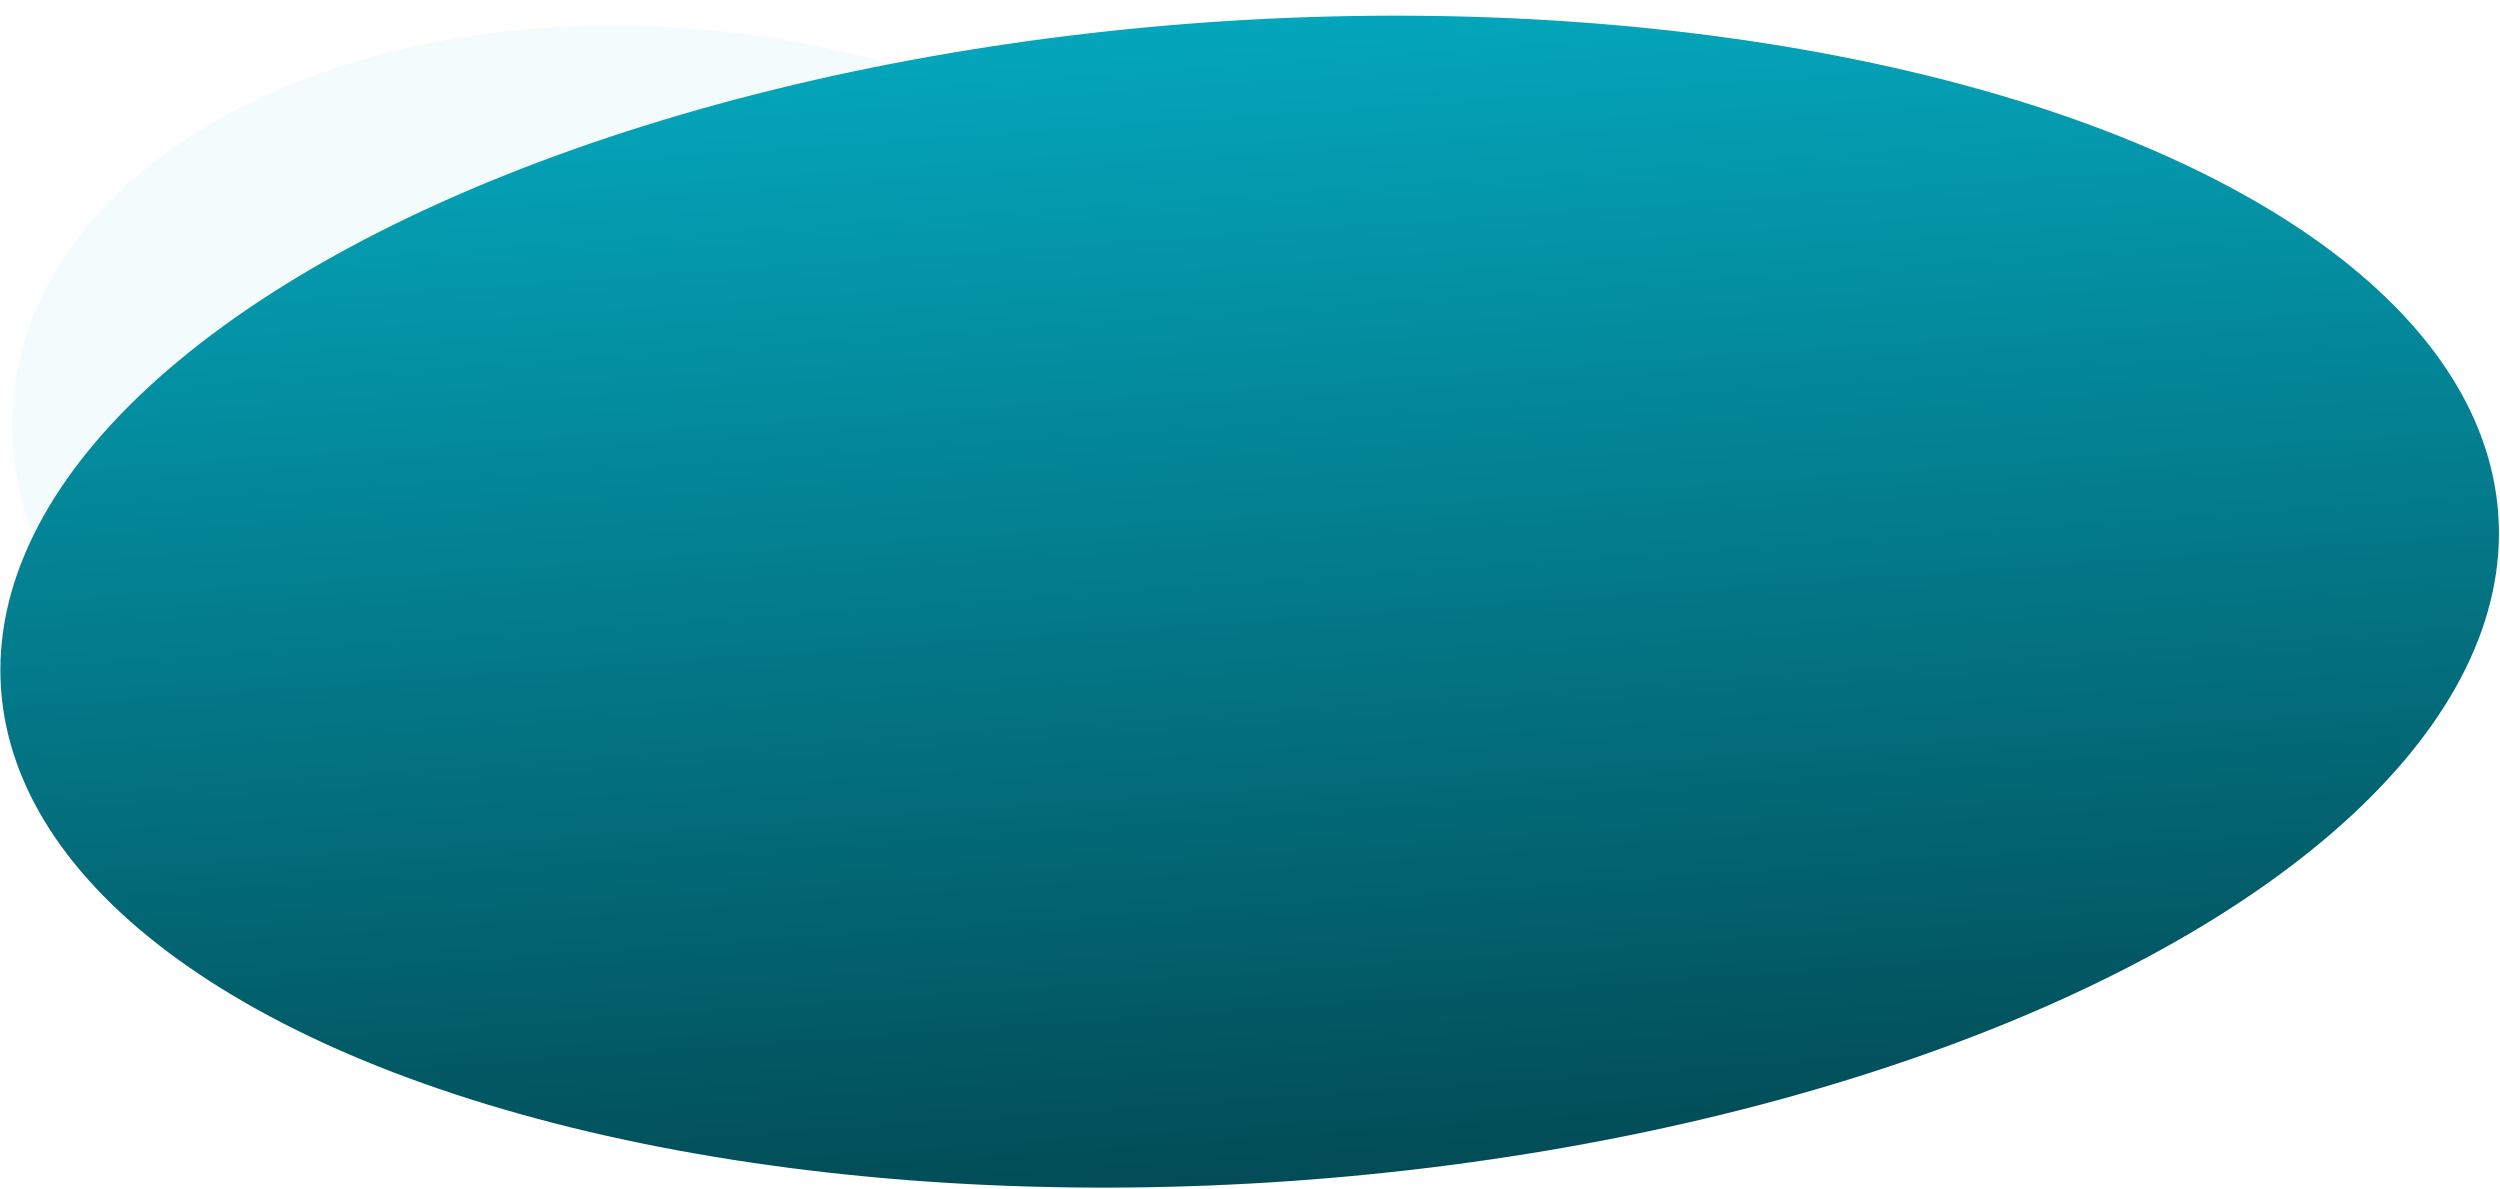 <svg width="2343" height="1114" viewBox="0 0 2343 1114" fill="none" xmlns="http://www.w3.org/2000/svg">
<ellipse cx="640.617" cy="442.115" rx="631.849" ry="414.2" transform="rotate(7 640.617 442.115)" fill="#00A7BE" fill-opacity="0.05"/>
<ellipse cx="1171.18" cy="563.863" rx="1173.07" ry="544.36" transform="rotate(-4 1171.18 563.863)" fill="url(#paint0_linear_47_25)"/>
<defs>
<linearGradient id="paint0_linear_47_25" x1="1171.18" y1="19.503" x2="1171.18" y2="1108.22" gradientUnits="userSpaceOnUse">
<stop stop-color="#04A6BC"/>
<stop offset="1" stop-color="#024C56"/>
</linearGradient>
</defs>
</svg>
